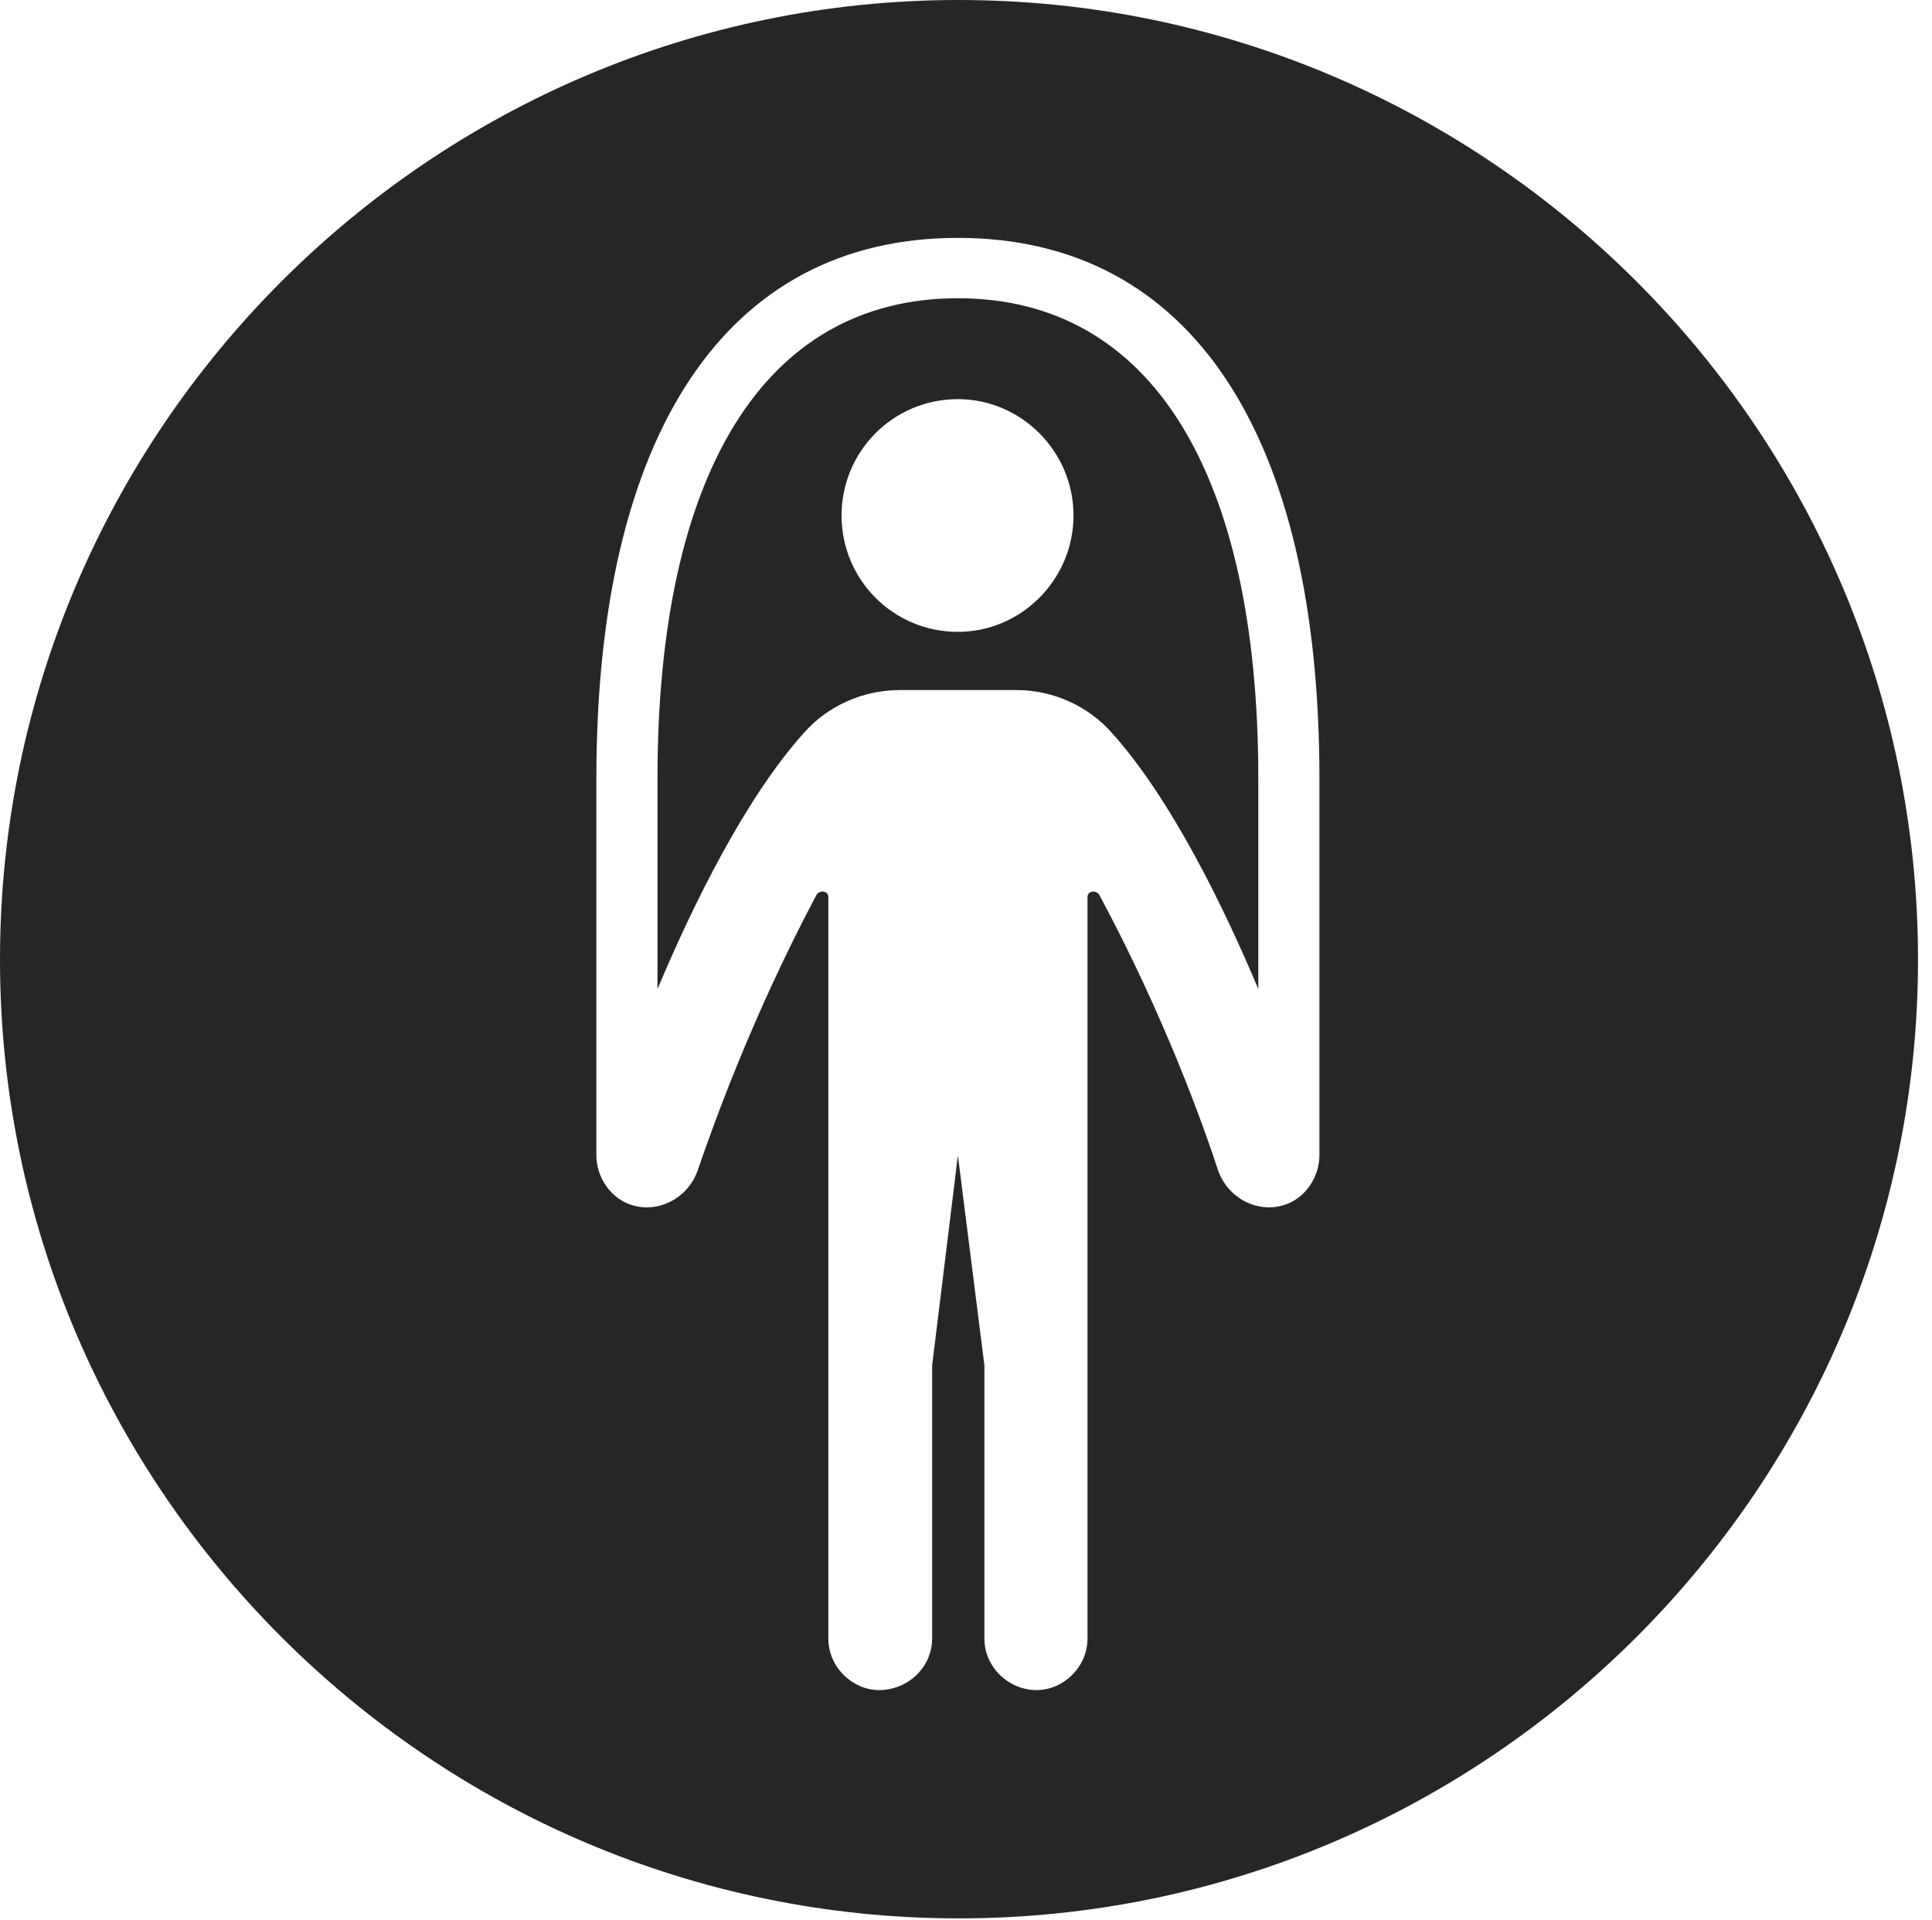 <?xml version="1.0" encoding="UTF-8"?>
<!--Generator: Apple Native CoreSVG 326-->
<!DOCTYPE svg
PUBLIC "-//W3C//DTD SVG 1.1//EN"
       "http://www.w3.org/Graphics/SVG/1.1/DTD/svg11.dtd">
<svg version="1.1" xmlns="http://www.w3.org/2000/svg" xmlns:xlink="http://www.w3.org/1999/xlink" viewBox="0 0 51.25 50.918">
 <g>
  <rect height="50.918" opacity="0" width="51.25" x="0" y="0"/>
  <path d="M50.879 25.449C50.879 39.453 39.453 50.879 25.43 50.879C11.426 50.879 0 39.453 0 25.449C0 11.426 11.426 0 25.43 0C39.453 0 50.879 11.426 50.879 25.449ZM15.82 20.645L15.82 30.645C15.82 31.211 16.191 31.777 16.738 31.953C17.441 32.188 18.223 31.797 18.496 31.074C18.926 29.824 19.941 26.973 21.66 23.73C21.758 23.594 21.973 23.633 21.973 23.789L21.973 43.457C21.973 44.219 22.617 44.824 23.32 44.824C24.082 44.824 24.727 44.219 24.727 43.457L24.727 36.211L25.41 30.645L26.113 36.211L26.113 43.457C26.113 44.219 26.758 44.824 27.5 44.824C28.203 44.824 28.848 44.219 28.848 43.457L28.848 23.789C28.848 23.633 29.062 23.594 29.16 23.73C30.898 26.973 31.914 29.824 32.324 31.074C32.598 31.797 33.379 32.188 34.082 31.953C34.629 31.777 35 31.211 35 30.645L35 20.645C35 11.543 31.602 6.309 25.41 6.309C19.238 6.309 15.82 11.543 15.82 20.645ZM33.379 20.645L33.379 26.23C32.441 24.004 31.055 21.172 29.492 19.434C28.867 18.73 27.949 18.301 26.953 18.301L23.887 18.301C22.871 18.301 21.953 18.73 21.328 19.434C19.766 21.172 18.379 24.004 17.441 26.23L17.441 20.645C17.441 12.559 20.273 7.91 25.41 7.91C30.547 7.91 33.379 12.559 33.379 20.645ZM22.324 13.672C22.324 15.371 23.691 16.758 25.41 16.758C27.09 16.758 28.477 15.371 28.477 13.672C28.477 11.973 27.09 10.586 25.41 10.586C23.691 10.586 22.324 11.973 22.324 13.672Z" fill="black" fill-opacity="0.85"/>
 </g>
</svg>
